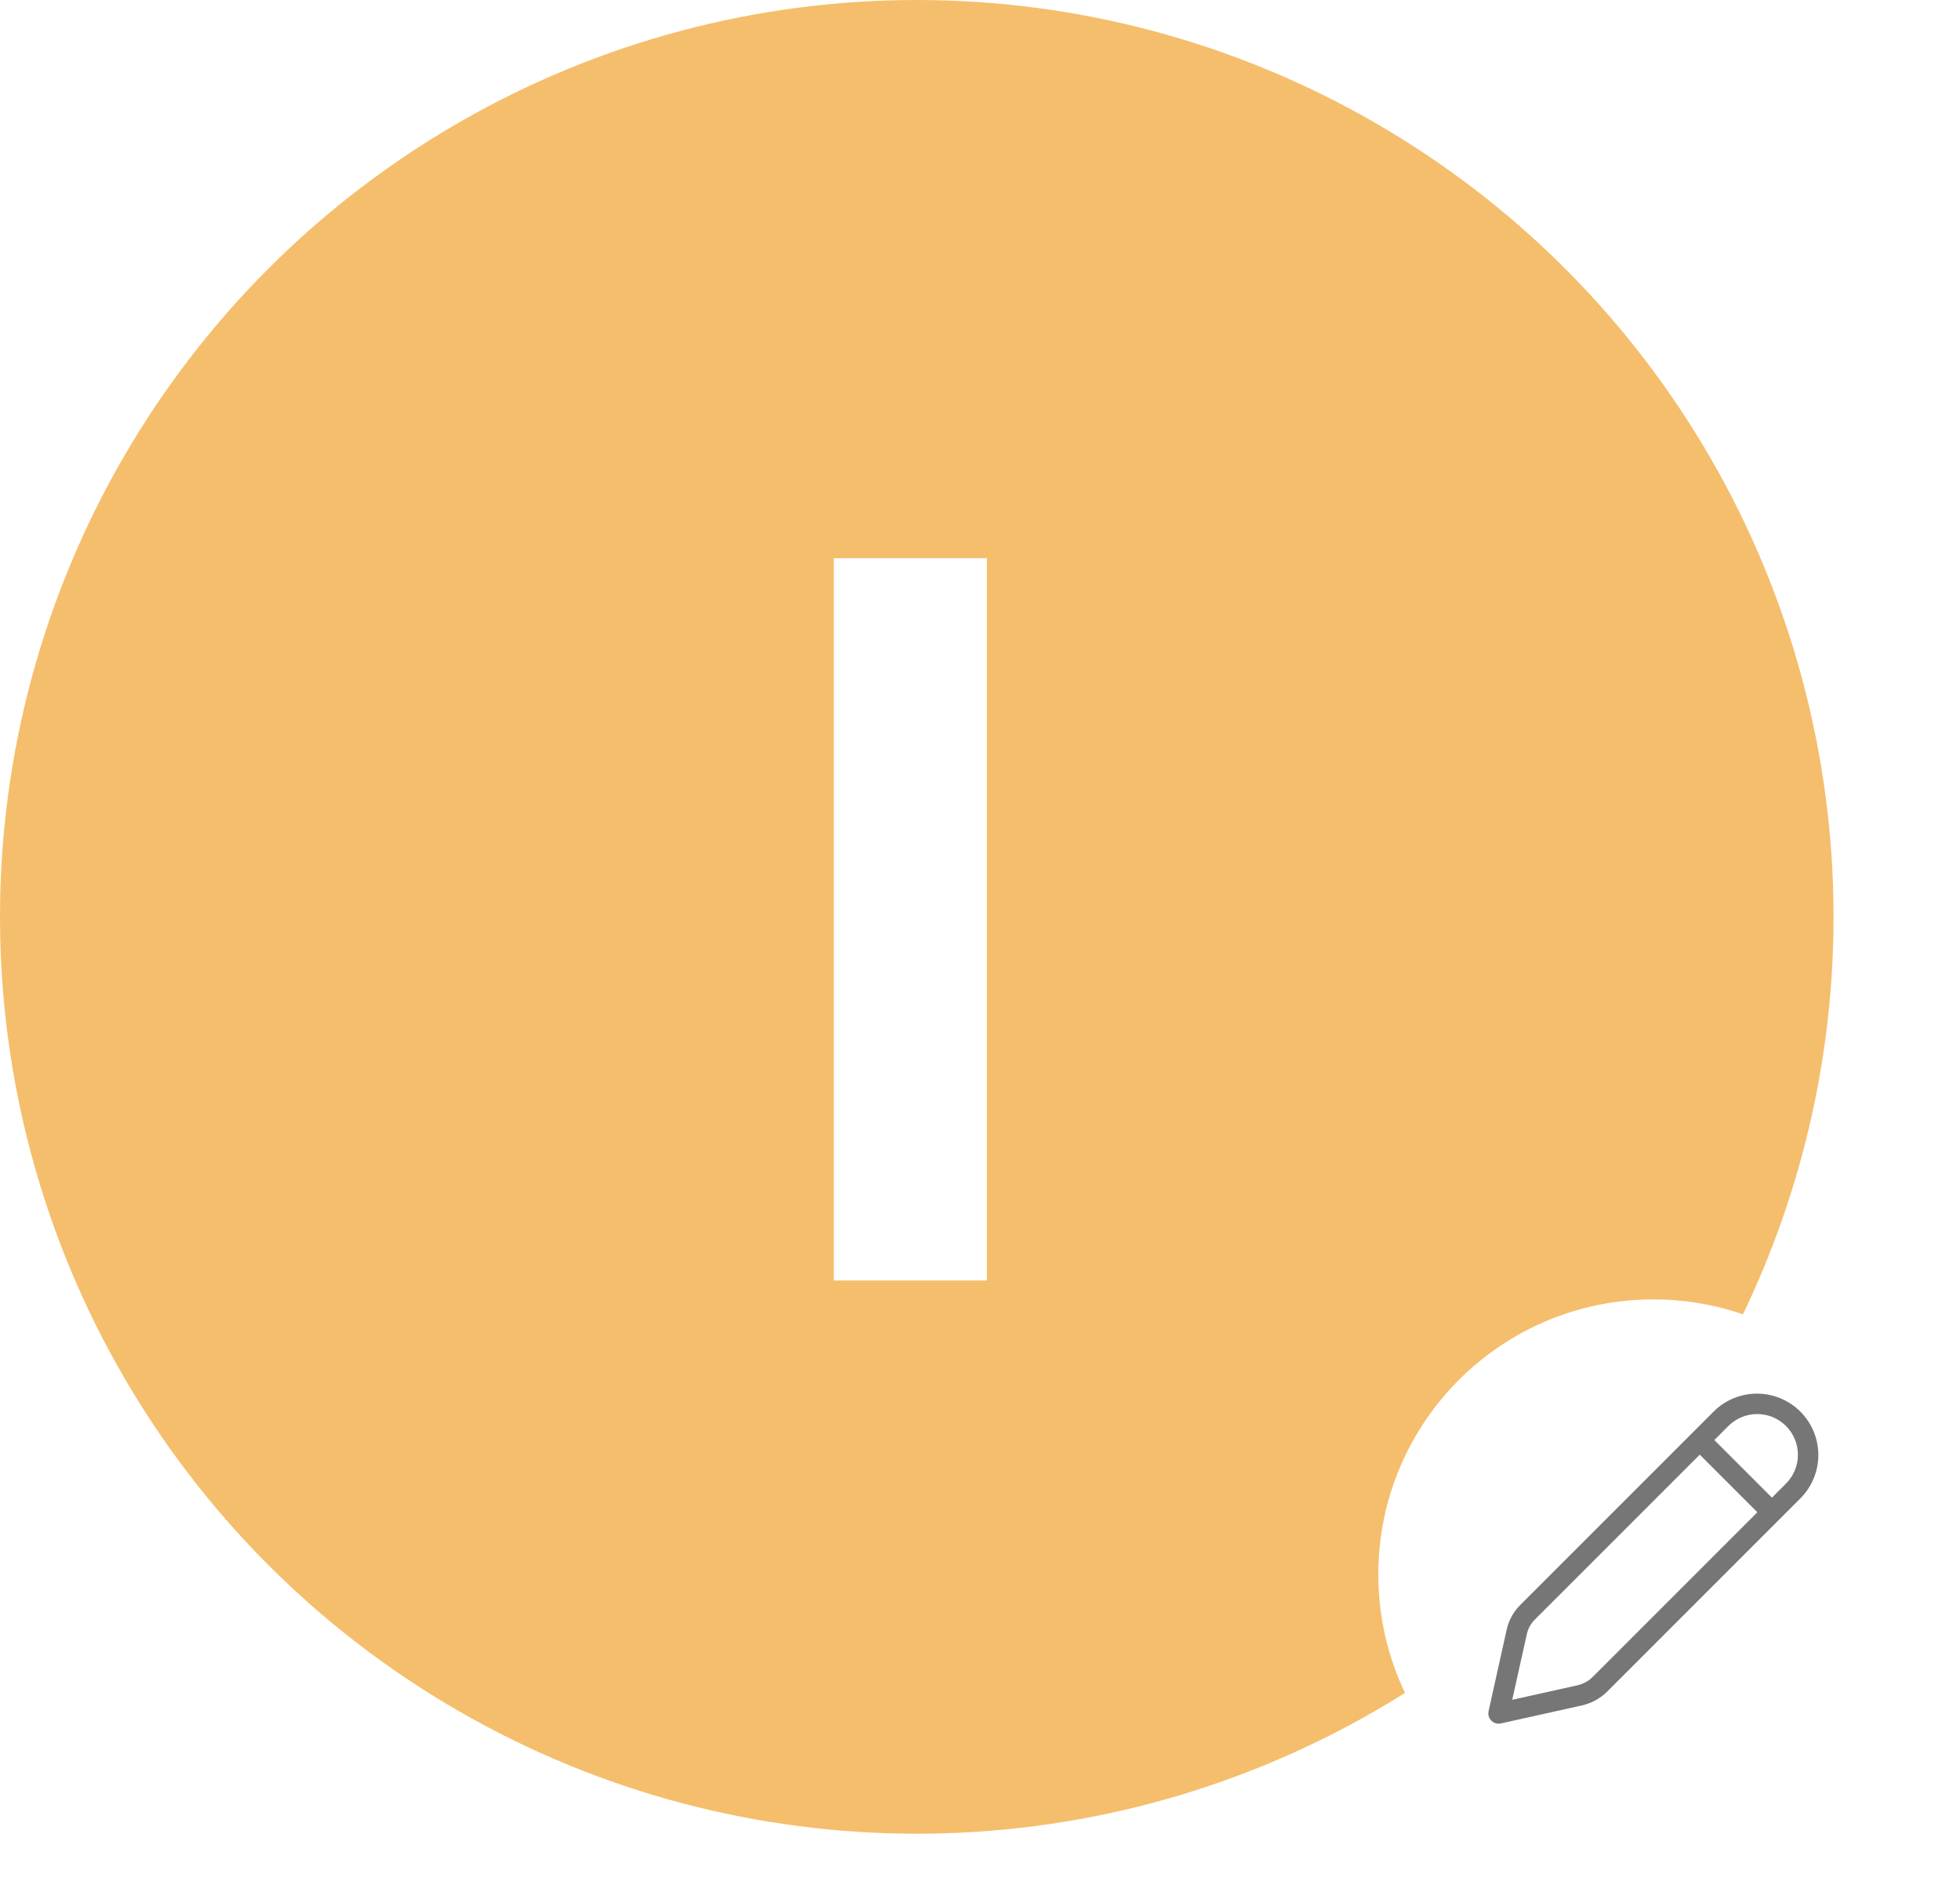 <svg width="124" height="119" viewBox="0 0 124 119" fill="none" xmlns="http://www.w3.org/2000/svg">
<circle cx="58" cy="58" r="58" fill="#F5BE6C"/>
<path d="M52.75 81V35.312H62.438V81H52.75Z" fill="white"/>
<g filter="url(#filter0_d_2330_3666)">
<circle cx="104.599" cy="98.599" r="17.4" fill="white"/>
</g>
<path d="M113.969 89.367C113.612 88.992 113.183 88.692 112.709 88.484C112.234 88.277 111.723 88.167 111.205 88.16C110.687 88.154 110.173 88.251 109.693 88.446C109.213 88.641 108.777 88.93 108.411 89.297L96.176 101.531C95.749 101.959 95.452 102.499 95.32 103.089L94.176 108.244C94.152 108.351 94.155 108.462 94.186 108.568C94.217 108.673 94.273 108.769 94.351 108.847C94.428 108.925 94.524 108.981 94.63 109.012C94.735 109.043 94.846 109.047 94.954 109.023L100.078 107.884C100.688 107.748 101.247 107.441 101.689 106.999L113.901 94.787C114.617 94.071 115.024 93.103 115.037 92.091C115.05 91.078 114.666 90.101 113.969 89.367ZM109.333 90.219C109.572 89.977 109.856 89.785 110.17 89.653C110.483 89.521 110.82 89.453 111.16 89.451C111.5 89.45 111.837 89.516 112.151 89.646C112.465 89.775 112.751 89.966 112.991 90.206C113.232 90.447 113.422 90.732 113.552 91.047C113.681 91.361 113.747 91.698 113.746 92.038C113.745 92.378 113.677 92.714 113.545 93.028C113.413 93.341 113.22 93.626 112.978 93.864L112.103 94.74L108.458 91.096L109.333 90.219ZM107.535 92.02L111.18 95.664L100.766 106.078C100.5 106.344 100.163 106.529 99.795 106.611L95.671 107.528L96.595 103.374C96.672 103.025 96.847 102.707 97.099 102.455L107.535 92.02Z" fill="#767676"/>
<defs>
<filter id="filter0_d_2330_3666" x="85.199" y="80.199" width="38.801" height="38.801" filterUnits="userSpaceOnUse" color-interpolation-filters="sRGB">
<feFlood flood-opacity="0" result="BackgroundImageFix"/>
<feColorMatrix in="SourceAlpha" type="matrix" values="0 0 0 0 0 0 0 0 0 0 0 0 0 0 0 0 0 0 127 0" result="hardAlpha"/>
<feOffset dy="1"/>
<feGaussianBlur stdDeviation="1"/>
<feComposite in2="hardAlpha" operator="out"/>
<feColorMatrix type="matrix" values="0 0 0 0 0 0 0 0 0 0 0 0 0 0 0 0 0 0 0.25 0"/>
<feBlend mode="normal" in2="BackgroundImageFix" result="effect1_dropShadow_2330_3666"/>
<feBlend mode="normal" in="SourceGraphic" in2="effect1_dropShadow_2330_3666" result="shape"/>
</filter>
</defs>
</svg>
